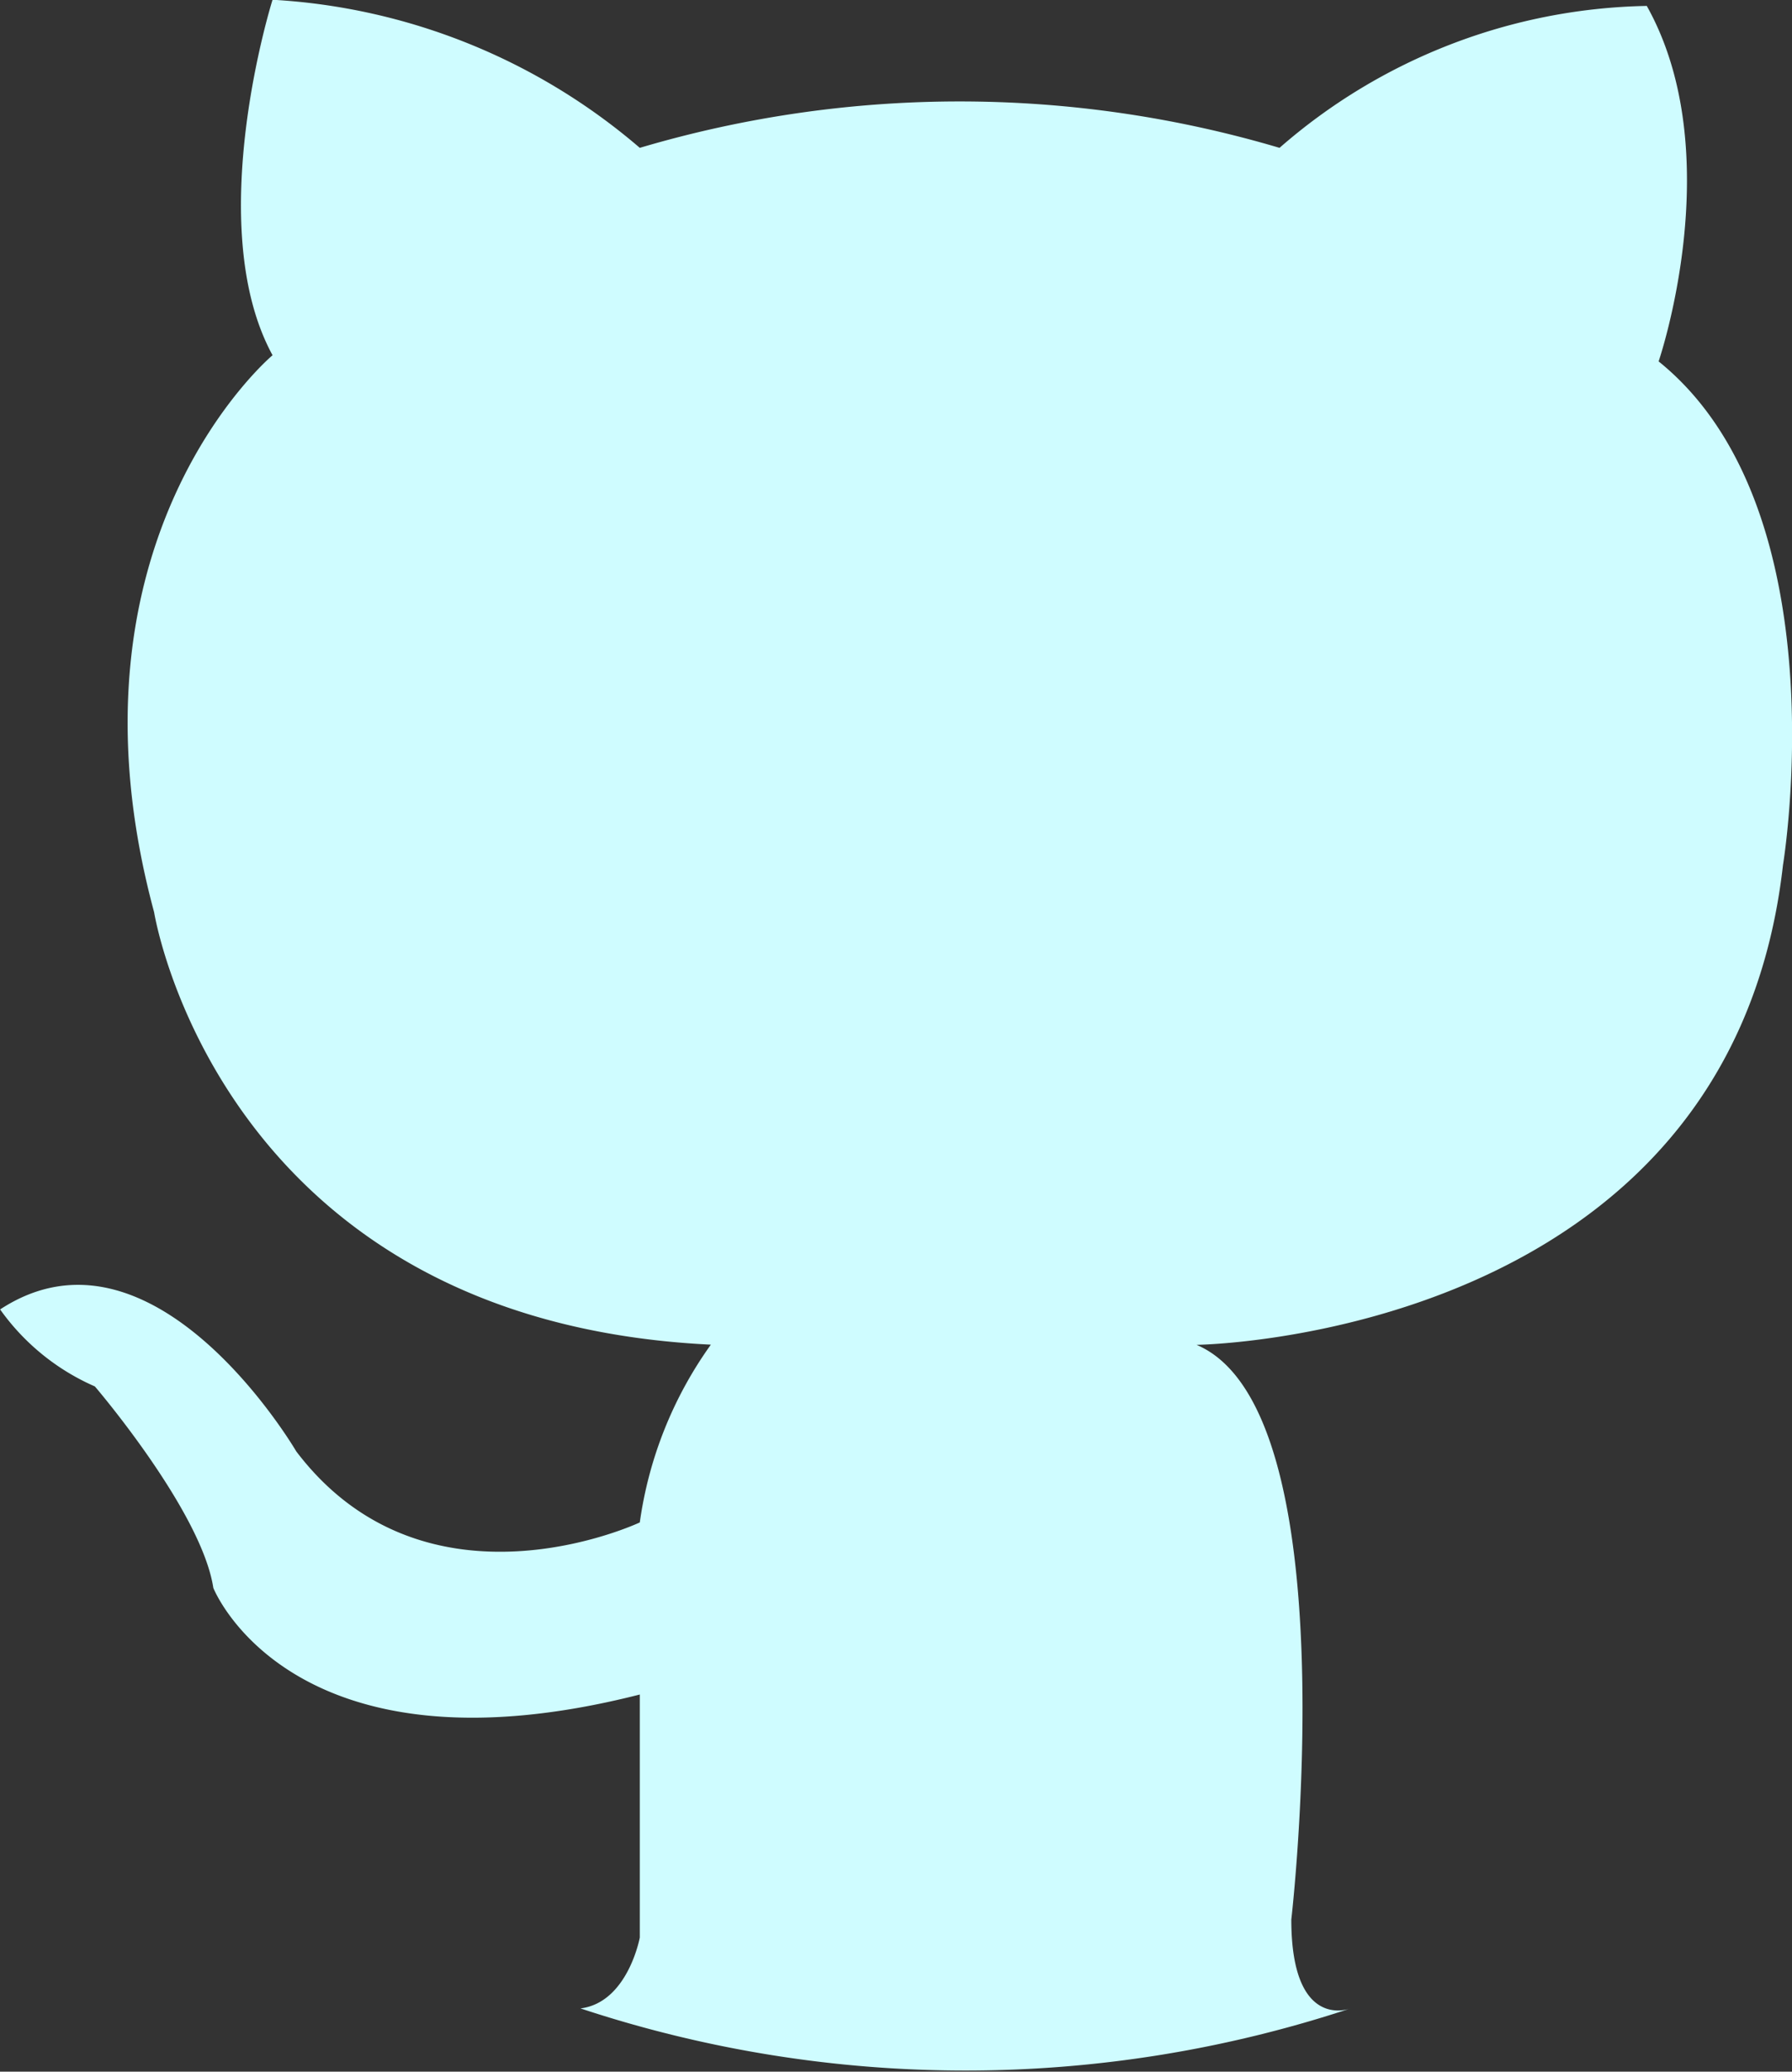<svg xmlns="http://www.w3.org/2000/svg" width="29.048" height="33.574" viewBox="0 0 29.048 33.574">
  <rect x="0" y="0" width="29.048" height="33.574" fill="#333333" stroke="none"/>
  <g id="Layer_2" data-name="Layer 2" transform="translate(-2 -9)">
    <path id="Path_203" data-name="Path 203" d="M141.41,141.049a19.844,19.844,0,0,0,12.482,0s-.96.384-.96-1.44c0,0,.96-8.257-1.536-9.314,0,0,8.641-.1,9.506-7.777,0,0,.96-5.761-2.016-8.161,0,0,1.152-3.361-.192-5.761a9.3,9.3,0,0,0-5.953,2.3,18.251,18.251,0,0,0-10.37,0,10,10,0,0,0-5.953-2.4s-1.152,3.649,0,5.761c0,0-3.553,2.976-1.92,9.026,0,0,1.056,6.625,9.025,7.009a6.479,6.479,0,0,0-1.152,2.881s-3.457,1.632-5.569-1.152c0,0-2.3-3.937-4.8-2.3a3.7,3.7,0,0,0,1.536,1.248s1.728,2.016,1.92,3.265c0,0,1.248,3.169,6.913,1.728V139.9S142.178,140.953,141.41,141.049Z" transform="translate(-130 -99.5)" fill="#cffcff" fill-rule="evenodd"/>
  </g>
</svg>
